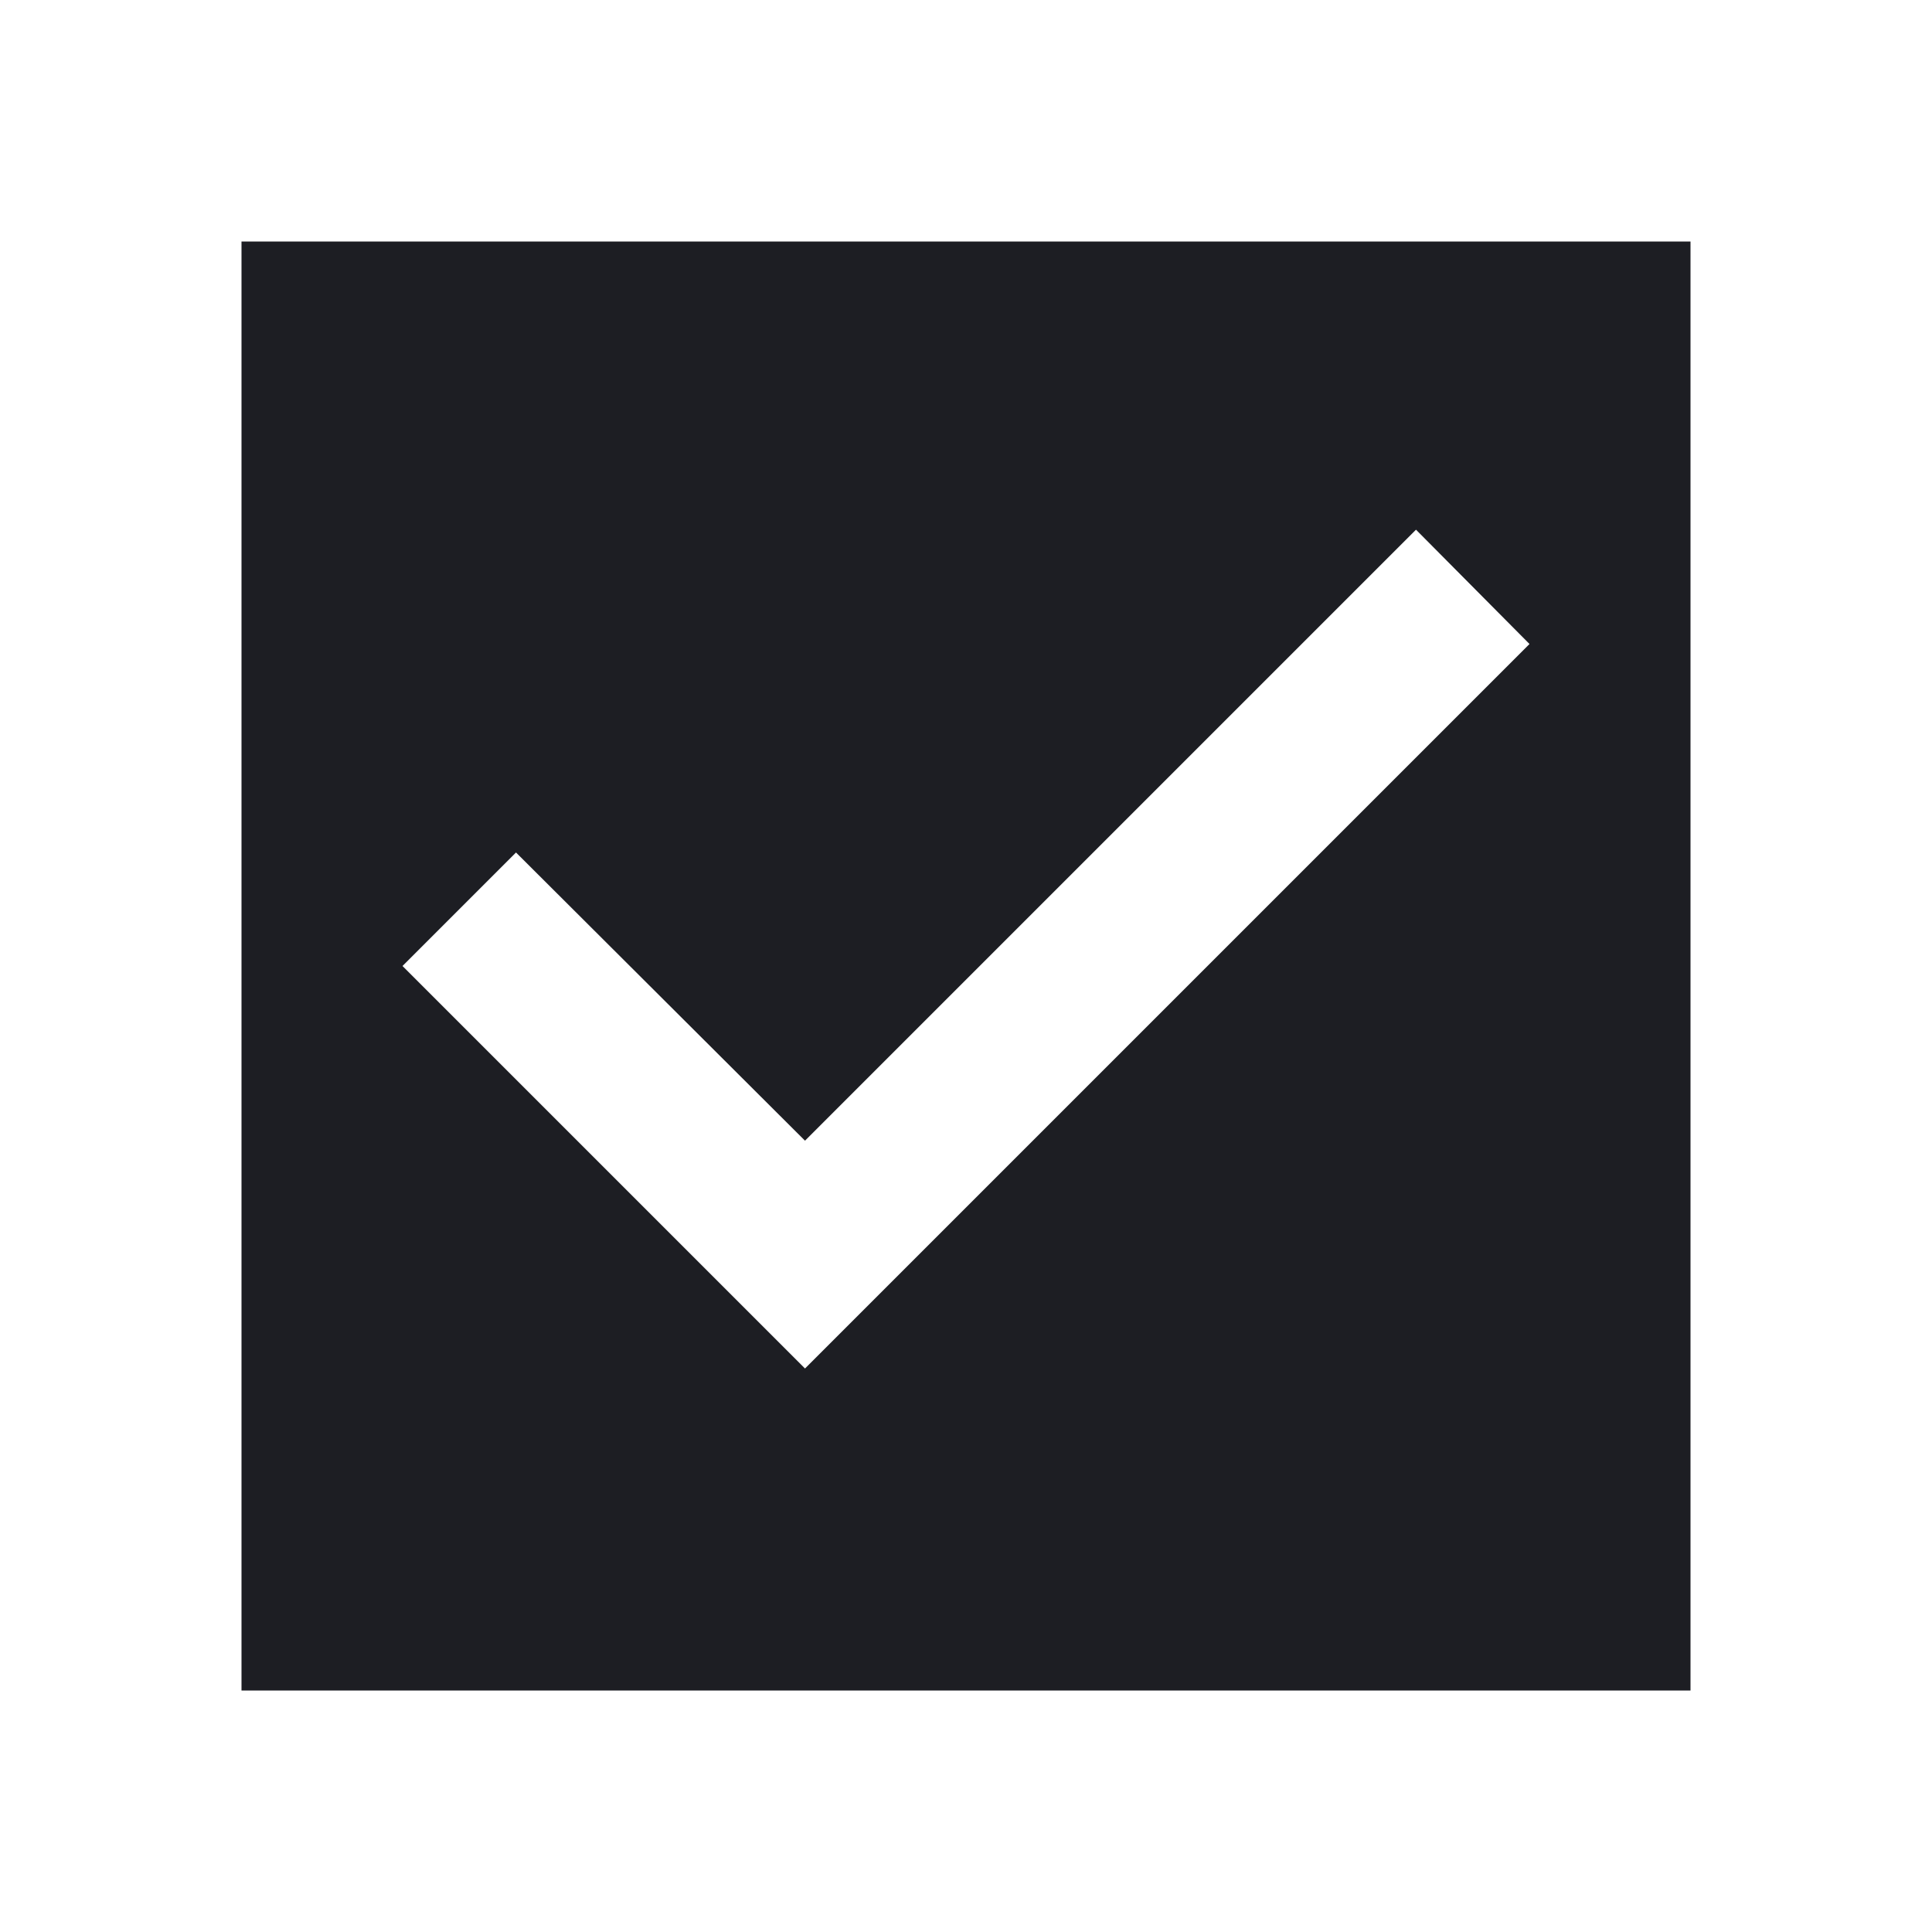 <svg xmlns="http://www.w3.org/2000/svg" width="1200" height="1200" fill="none"><g clip-path="url(#a)"><path fill="#1D1E23" d="M1050 150H150v900h900zM500 850 250 600l70.5-70.5 179.5 179L879.5 329l70.5 71z"/></g><defs><clipPath id="a"><path fill="#fff" d="M0 0h1200v1200H0z"/></clipPath></defs></svg>